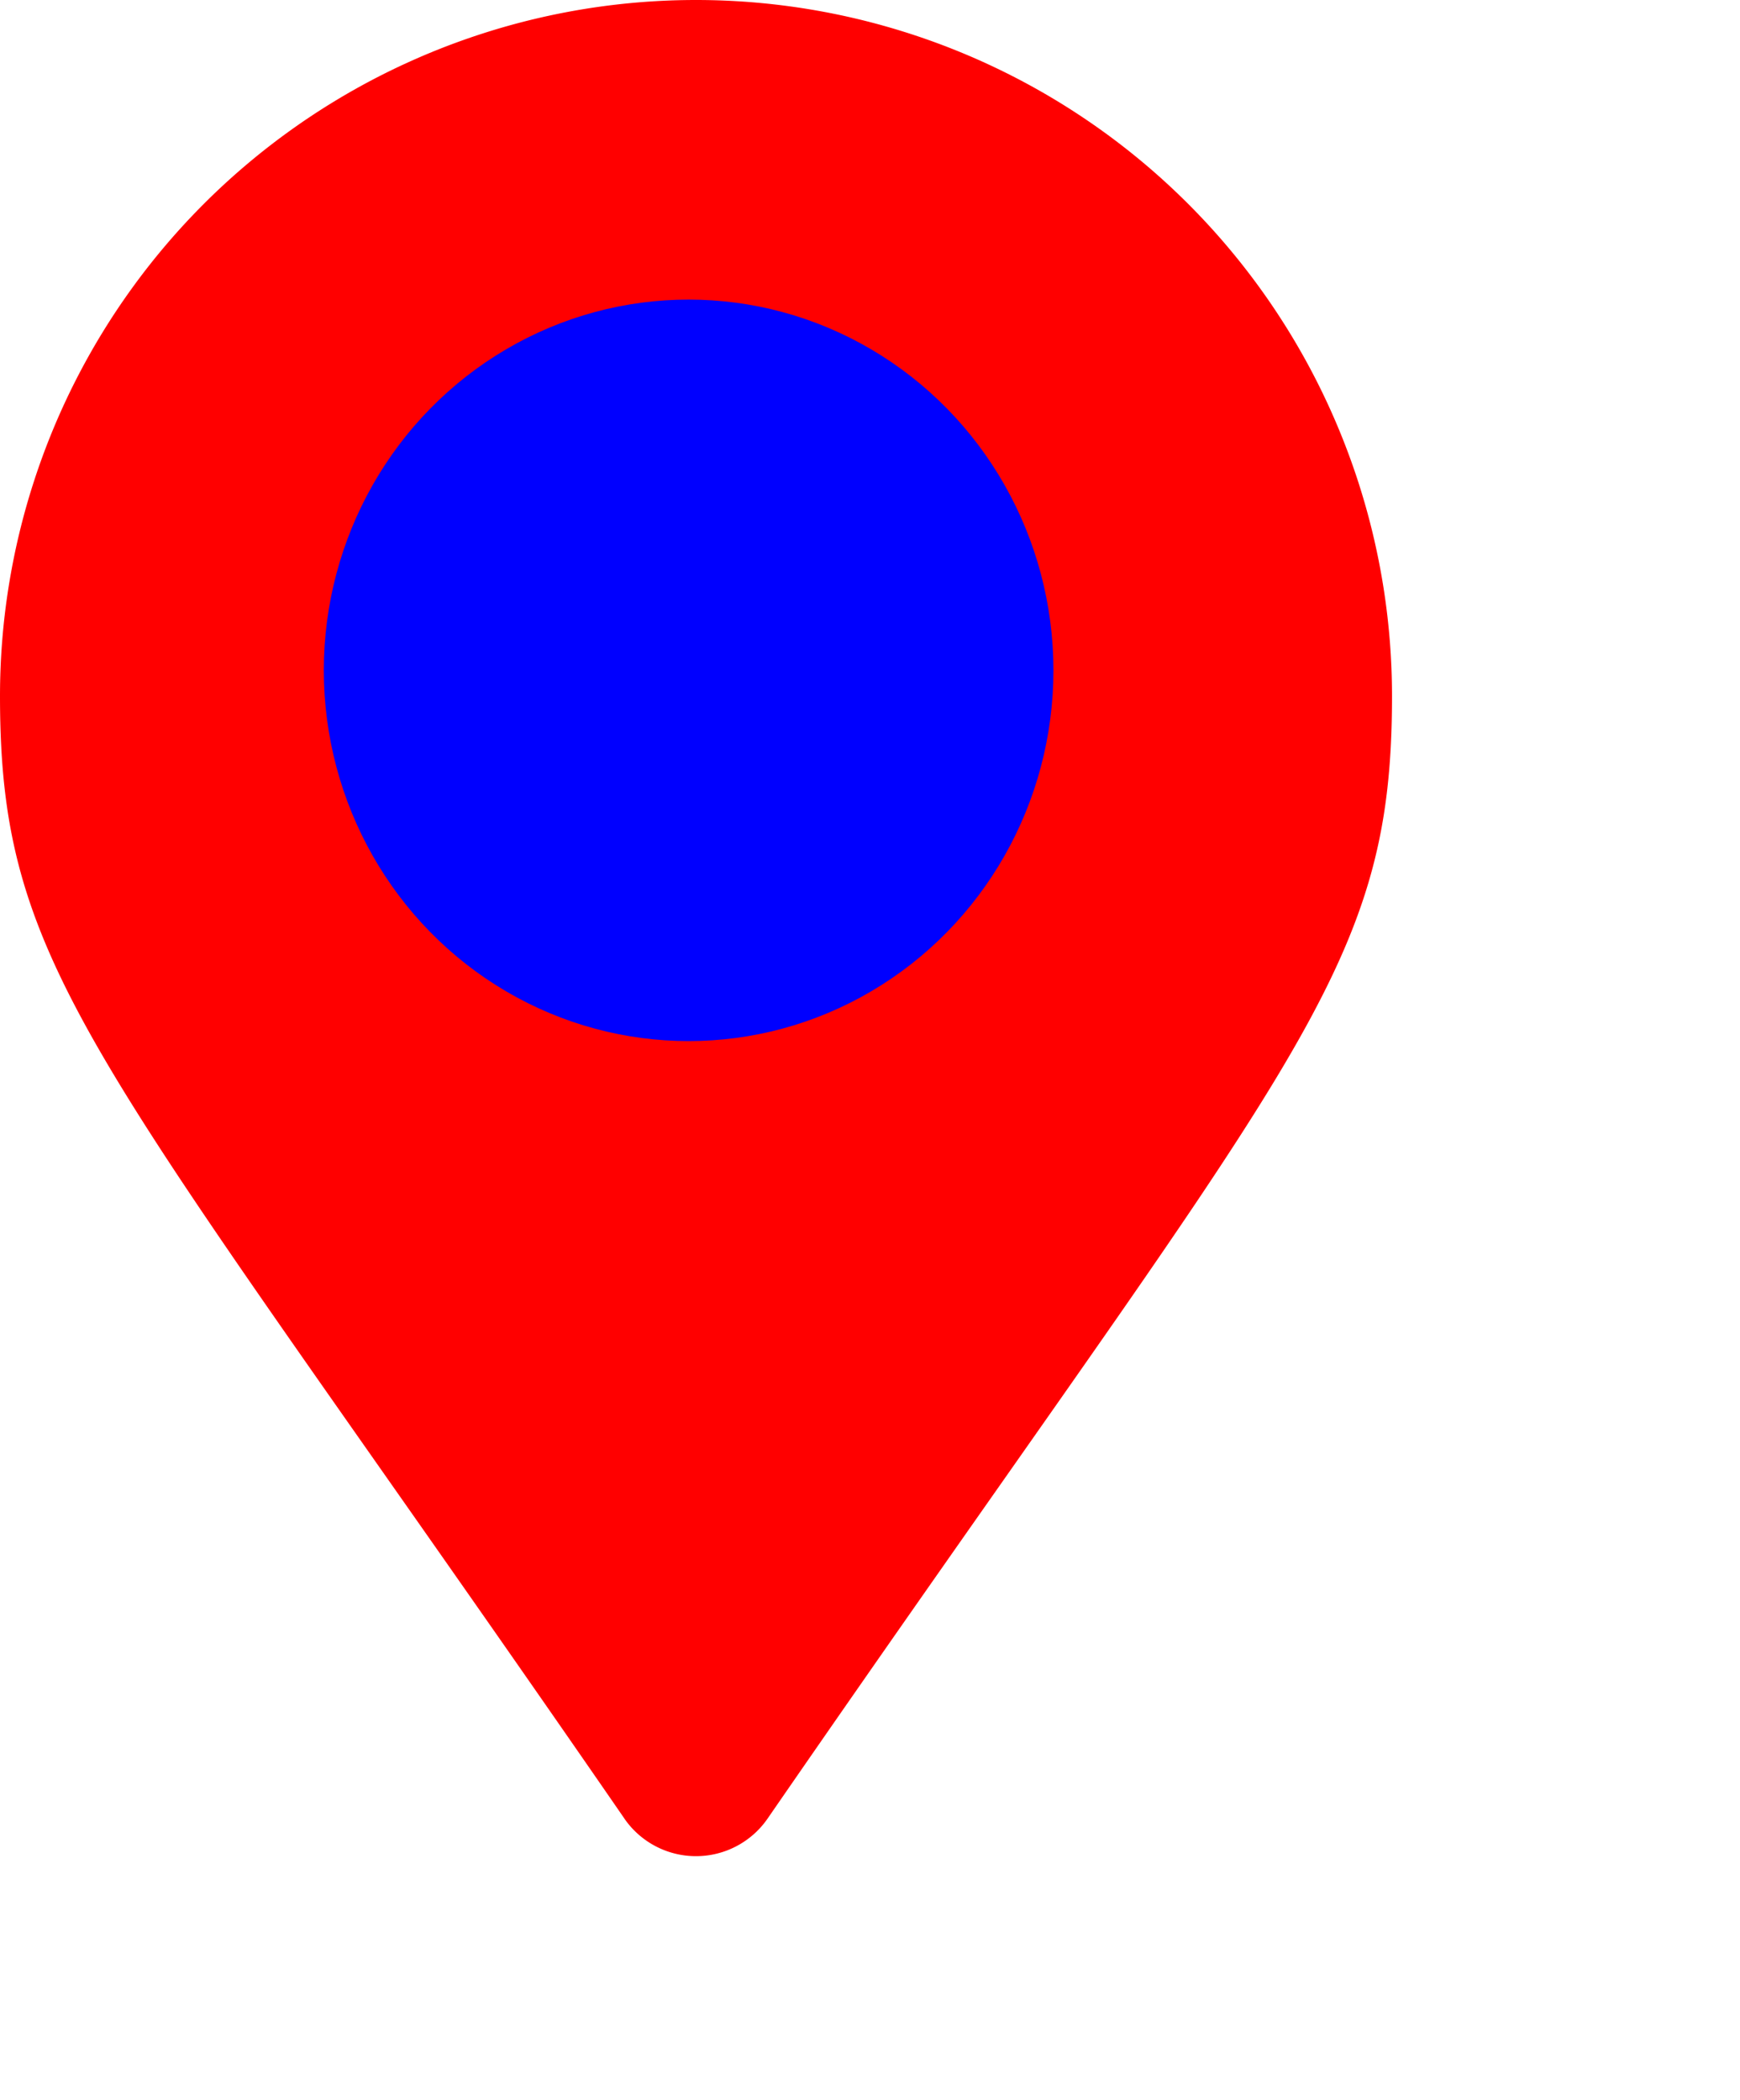 <svg xmlns="http://www.w3.org/2000/svg" xmlns:xlink="http://www.w3.org/1999/xlink" width="50" height="60.333" viewBox="0 0 50 60.333">
  <g id="Group_2465" data-name="Group 2465" transform="translate(-1107 -853.801)">
    <g id="Group_2450" data-name="Group 2450" transform="translate(1107 853.801)">
      <path id="Icon_awesome-map-marker-alt" data-name="Icon awesome-map-marker-alt" d="M17.945,52.257C2.809,30.316,0,28.064,0,20a20,20,0,1,1,40,0c0,8.064-2.809,10.316-17.945,32.257a2.5,2.5,0,0,1-4.111,0ZM20,28.333A8.333,8.333,0,1,0,11.667,20,8.333,8.333,0,0,0,20,28.333Z" transform="translate(0)" fill="red"/>
      <ellipse id="Ellipse_40" data-name="Ellipse 40" cx="16.483" cy="15.653" rx="10.483" ry="10.653" transform="translate(3.305 3.608)" fill="blue"/>
    </g>
  
  </g>
</svg>
